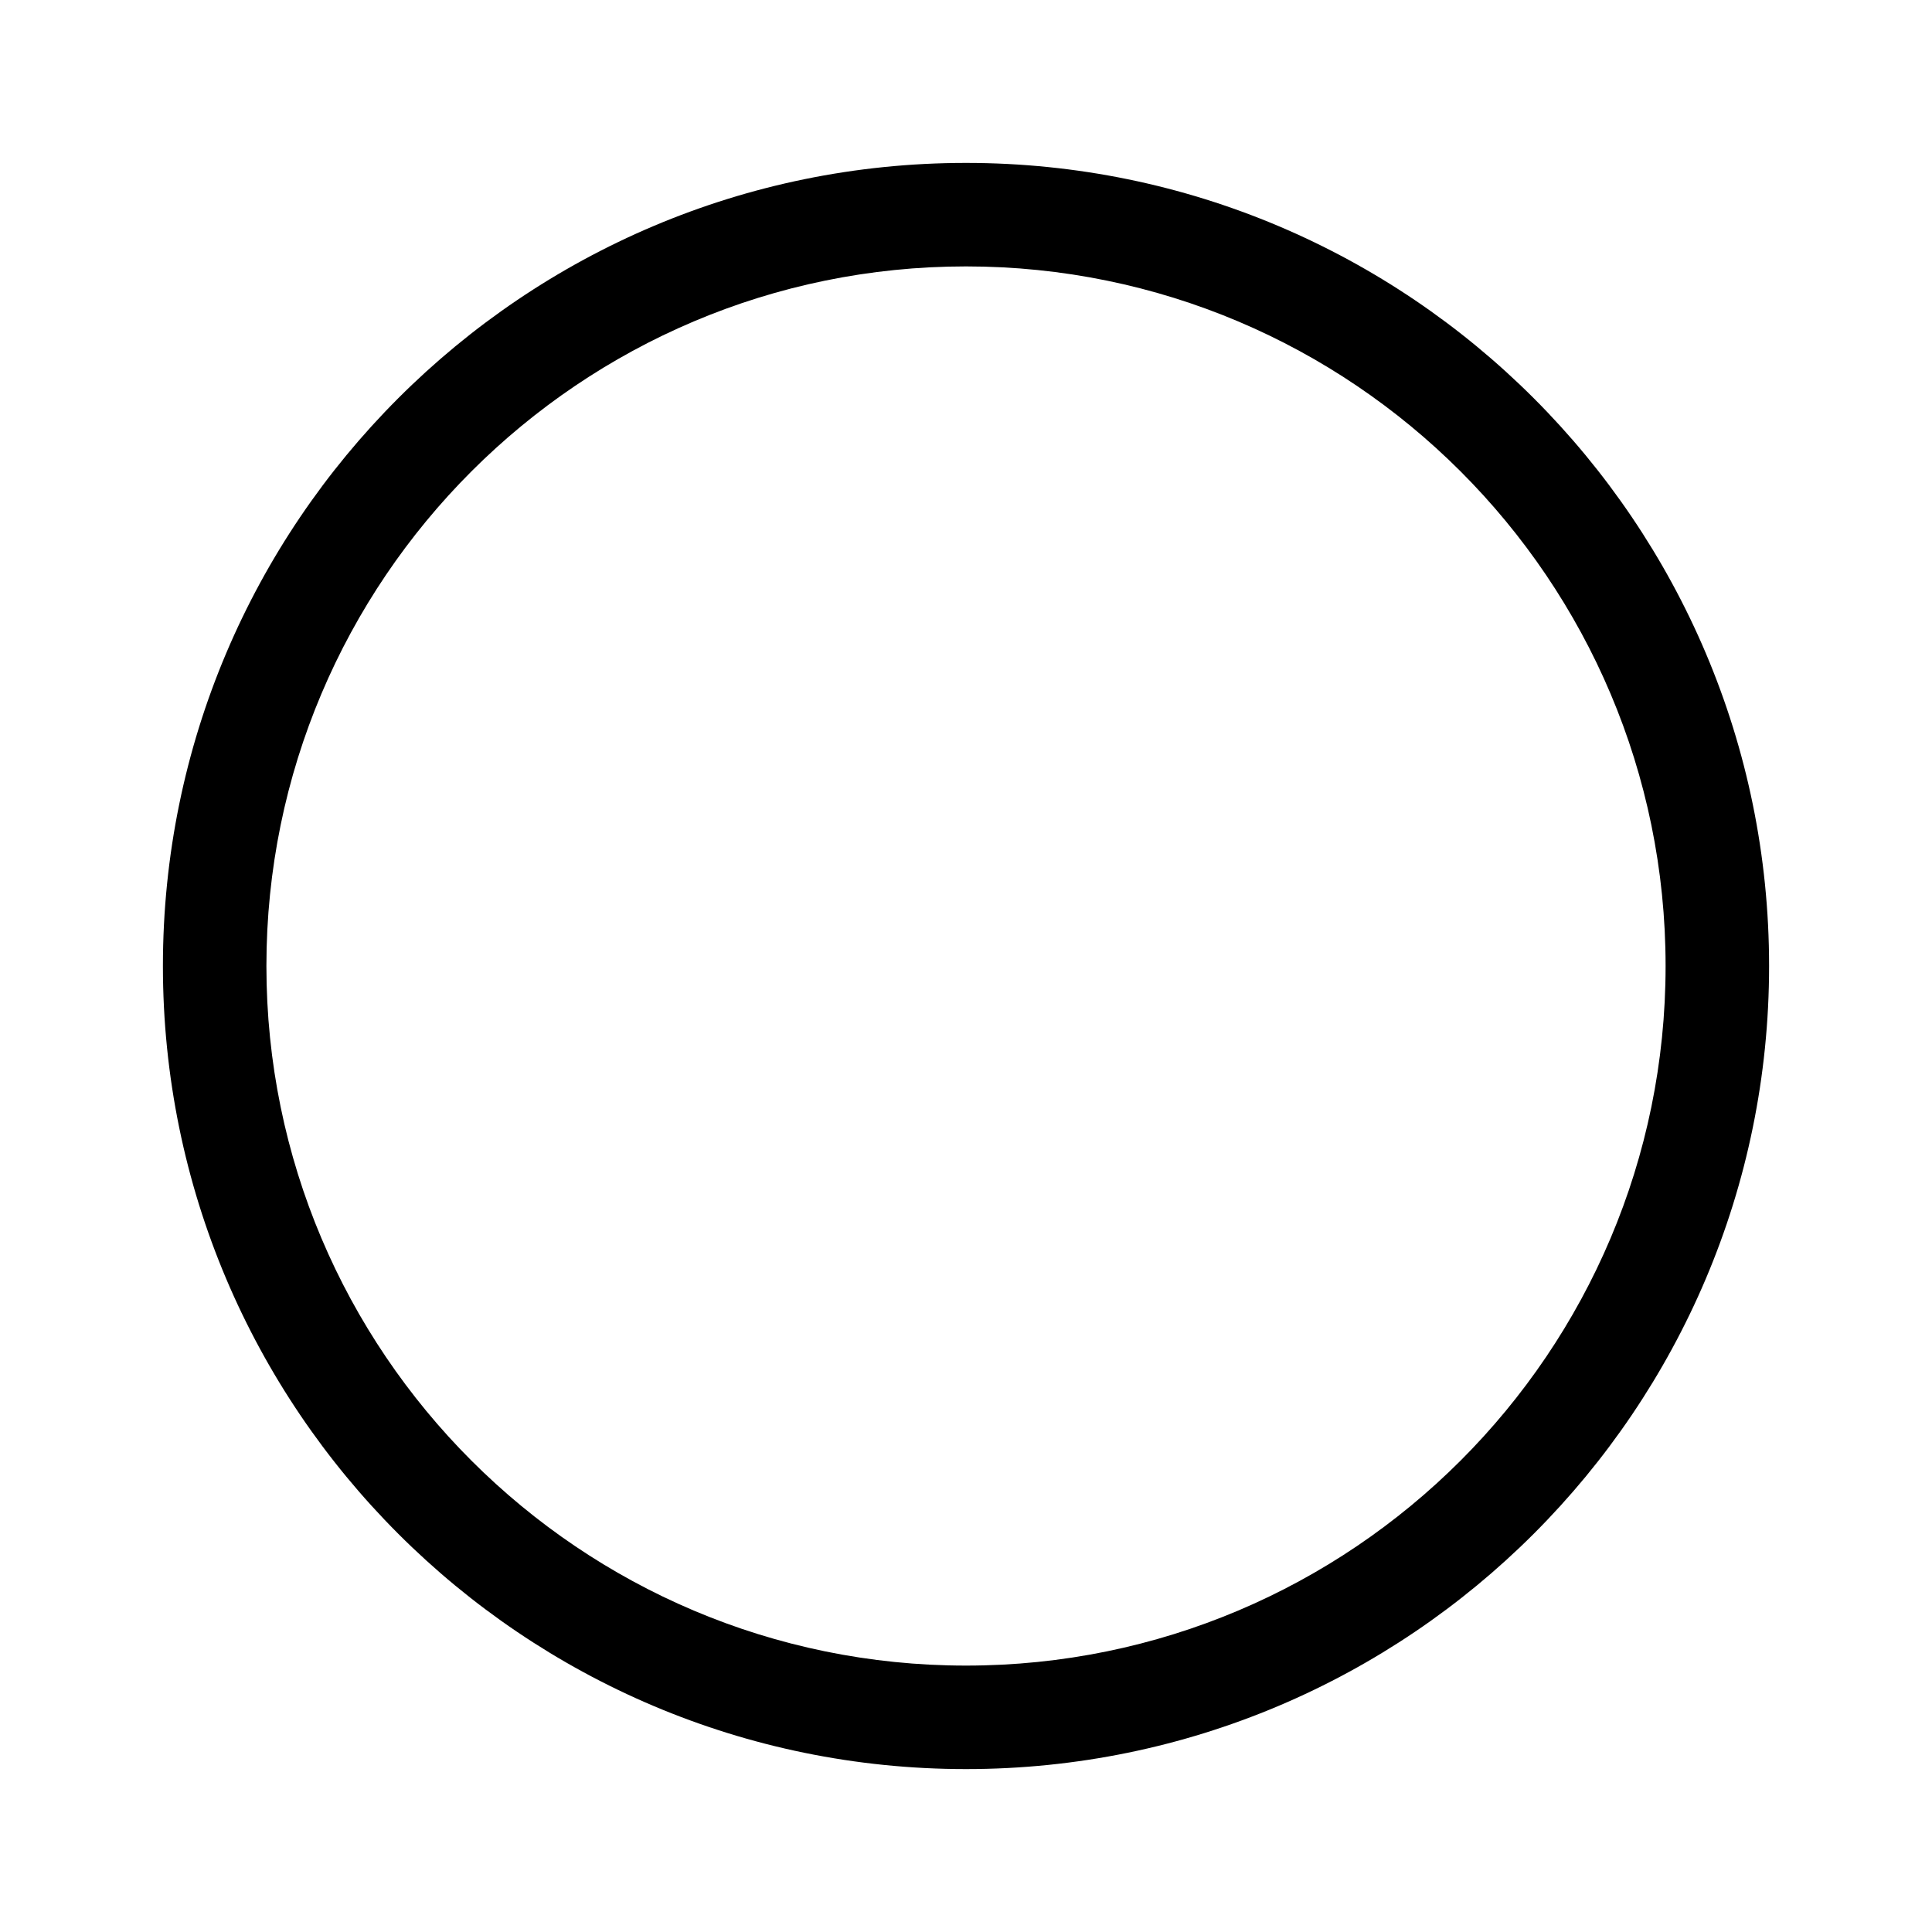 <svg viewBox="0 0 28 28" xmlns="http://www.w3.org/2000/svg"><path d="M14,2.361C20.424,2.361 25.639,7.576 25.639,14C25.639,20.424 20.424,25.639 14,25.639C7.576,25.639 2.361,20.424 2.361,14C2.361,7.576 7.576,2.361 14,2.361ZM14,3.861C8.404,3.861 3.861,8.404 3.861,14C3.861,19.596 8.404,24.139 14,24.139C19.596,24.139 24.139,19.596 24.139,14C24.139,8.404 19.596,3.861 14,3.861Z" /></svg>
